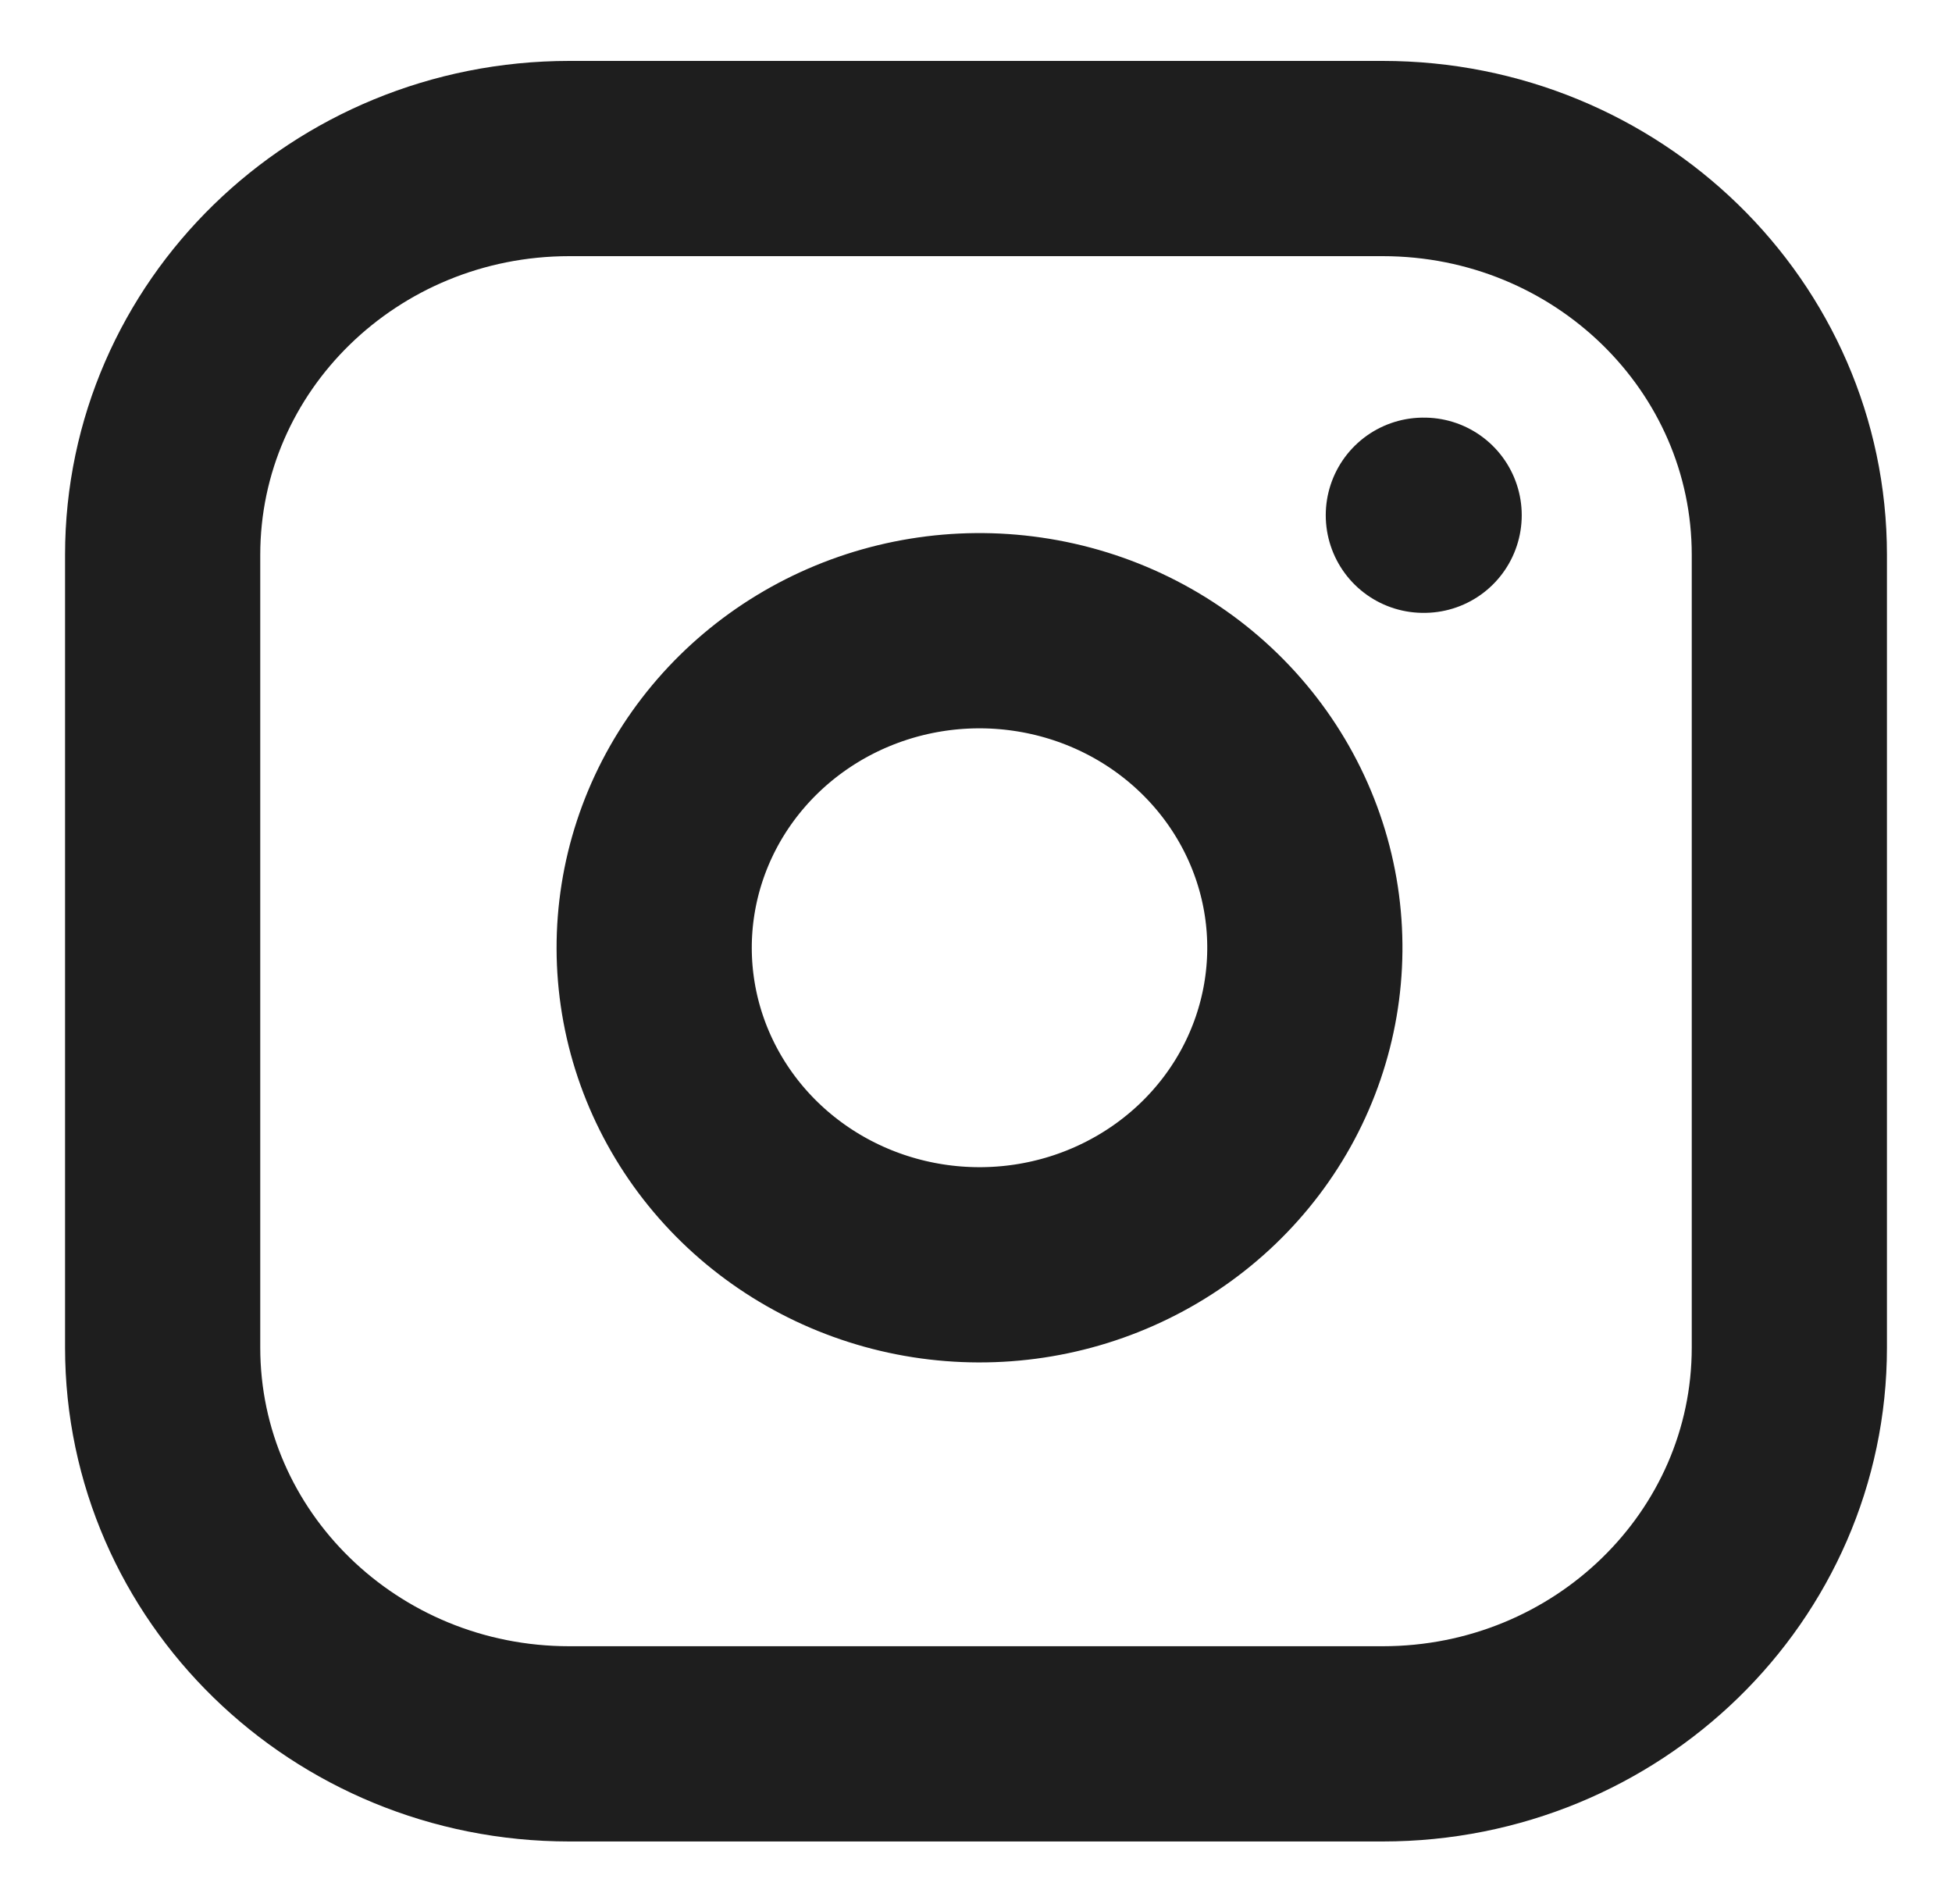 <svg width="40" height="39" viewBox="0 0 40 39" fill="none" xmlns="http://www.w3.org/2000/svg">
<path d="M29.167 10.556H29.183M11.667 3.248H28.333C32.936 3.248 36.667 6.883 36.667 11.368V27.607C36.667 32.091 32.936 35.727 28.333 35.727H11.667C7.064 35.727 3.333 32.091 3.333 27.607V11.368C3.333 6.883 7.064 3.248 11.667 3.248ZM26.667 18.464C26.872 19.816 26.635 21.196 25.99 22.409C25.344 23.622 24.322 24.605 23.069 25.219C21.817 25.834 20.397 26.047 19.013 25.83C17.628 25.613 16.35 24.976 15.358 24.01C14.367 23.044 13.713 21.798 13.49 20.449C13.267 19.1 13.487 17.717 14.117 16.497C14.748 15.276 15.757 14.281 17.002 13.651C18.246 13.022 19.663 12.791 21.05 12.992C22.465 13.196 23.775 13.838 24.786 14.824C25.797 15.809 26.457 17.086 26.667 18.464Z" stroke="#1E1E1E" stroke-width="4" stroke-linecap="round" stroke-linejoin="round"/>
</svg>
